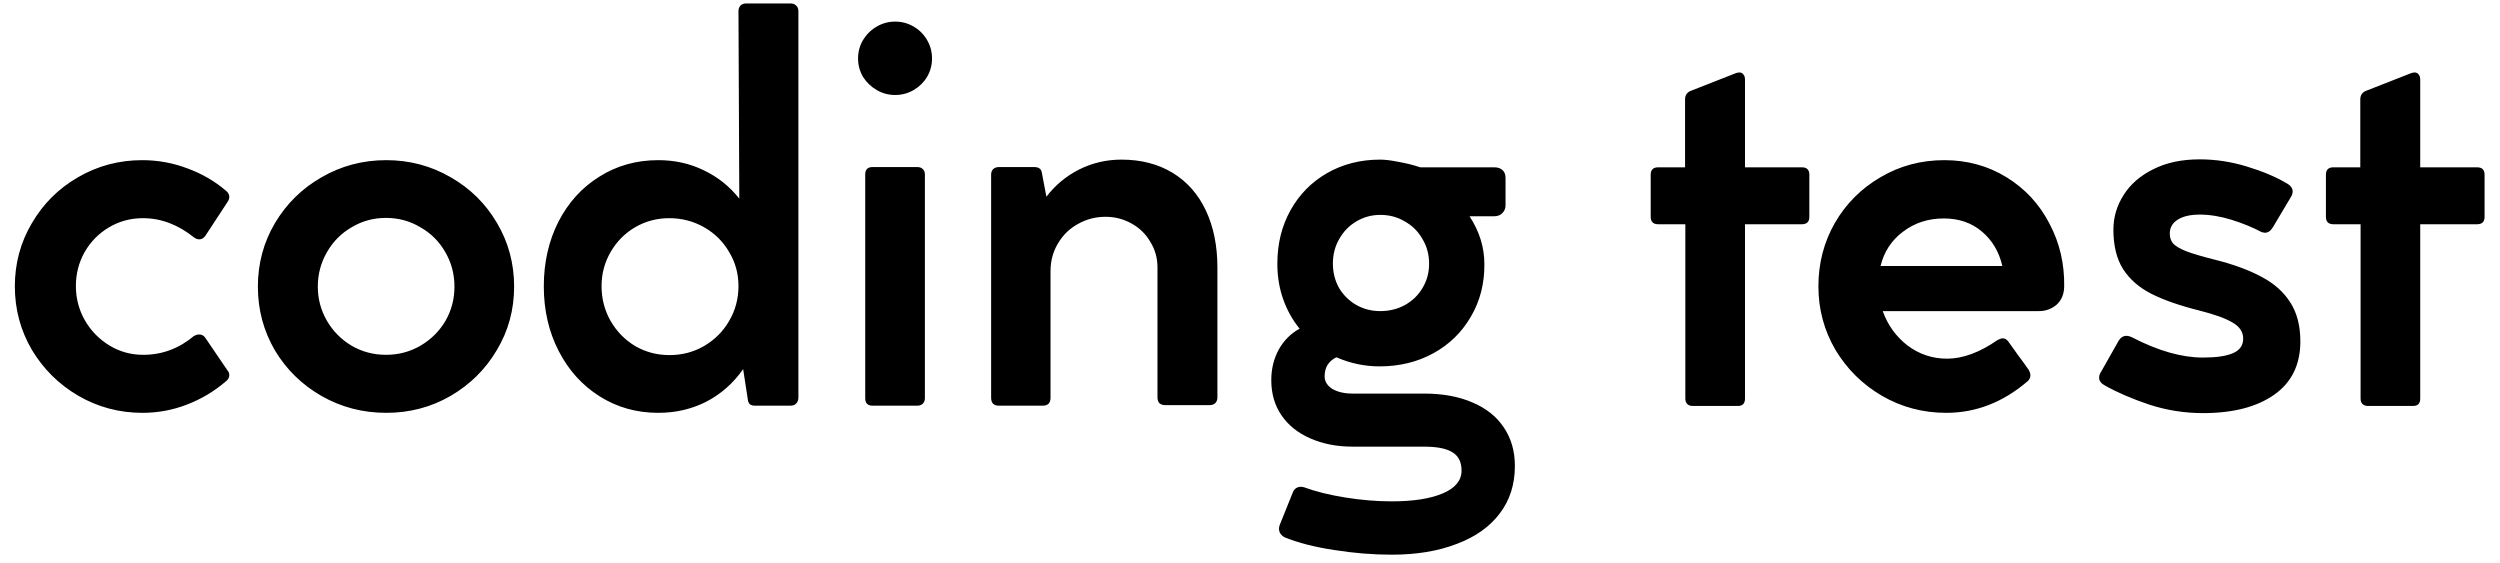 <svg width="111" height="25" viewBox="0 0 111 25" fill="none" xmlns="http://www.w3.org/2000/svg">
<path d="M8.618 14.912C8.7 14.871 8.773 14.851 8.838 14.851C8.952 14.851 9.041 14.895 9.106 14.985L10.095 16.438C10.152 16.503 10.181 16.576 10.181 16.657C10.181 16.763 10.128 16.857 10.022 16.938C9.509 17.377 8.936 17.719 8.301 17.963C7.674 18.207 7.015 18.33 6.323 18.33C5.298 18.33 4.35 18.077 3.479 17.573C2.616 17.068 1.929 16.389 1.416 15.534C0.911 14.671 0.659 13.732 0.659 12.714C0.659 11.697 0.911 10.761 1.416 9.907C1.921 9.044 2.604 8.365 3.467 7.868C4.338 7.364 5.286 7.111 6.311 7.111C7.011 7.111 7.682 7.233 8.325 7.478C8.968 7.714 9.542 8.047 10.046 8.479C10.136 8.56 10.181 8.645 10.181 8.735C10.181 8.816 10.152 8.898 10.095 8.979L9.119 10.468C9.045 10.574 8.956 10.627 8.85 10.627C8.777 10.627 8.704 10.602 8.63 10.554C7.914 9.976 7.153 9.687 6.348 9.687C5.802 9.687 5.302 9.821 4.846 10.09C4.39 10.358 4.028 10.725 3.76 11.188C3.499 11.652 3.369 12.157 3.369 12.702C3.369 13.247 3.503 13.756 3.772 14.228C4.041 14.692 4.403 15.062 4.858 15.339C5.314 15.616 5.815 15.754 6.36 15.754C7.198 15.754 7.951 15.473 8.618 14.912ZM11.45 12.727C11.45 11.701 11.703 10.761 12.207 9.907C12.72 9.044 13.412 8.365 14.282 7.868C15.153 7.364 16.109 7.111 17.151 7.111C18.184 7.111 19.137 7.364 20.007 7.868C20.878 8.365 21.566 9.044 22.07 9.907C22.575 10.761 22.827 11.701 22.827 12.727C22.827 13.752 22.571 14.692 22.058 15.546C21.553 16.401 20.866 17.08 19.995 17.585C19.133 18.081 18.184 18.33 17.151 18.33C16.109 18.33 15.153 18.081 14.282 17.585C13.412 17.088 12.72 16.413 12.207 15.559C11.703 14.696 11.45 13.752 11.45 12.727ZM14.111 12.727C14.111 13.272 14.246 13.776 14.514 14.24C14.783 14.704 15.149 15.074 15.613 15.351C16.077 15.62 16.585 15.754 17.139 15.754C17.692 15.754 18.201 15.62 18.665 15.351C19.137 15.074 19.507 14.708 19.775 14.252C20.044 13.789 20.178 13.28 20.178 12.727C20.178 12.173 20.044 11.665 19.775 11.201C19.507 10.729 19.137 10.358 18.665 10.09C18.201 9.813 17.692 9.675 17.139 9.675C16.585 9.675 16.077 9.813 15.613 10.09C15.149 10.358 14.783 10.729 14.514 11.201C14.246 11.665 14.111 12.173 14.111 12.727ZM35.095 0.153C35.209 0.153 35.295 0.186 35.352 0.251C35.417 0.308 35.449 0.393 35.449 0.507V17.646C35.449 17.76 35.417 17.849 35.352 17.915C35.295 17.98 35.209 18.012 35.095 18.012H33.496C33.431 18.012 33.37 17.996 33.313 17.963C33.264 17.923 33.232 17.874 33.215 17.817L32.996 16.389C32.564 17.007 32.023 17.487 31.372 17.829C30.721 18.163 30.005 18.33 29.224 18.33C28.263 18.33 27.397 18.085 26.623 17.597C25.85 17.109 25.244 16.438 24.805 15.583C24.365 14.729 24.145 13.772 24.145 12.714C24.145 11.656 24.361 10.7 24.793 9.846C25.232 8.991 25.838 8.324 26.611 7.844C27.384 7.355 28.255 7.111 29.224 7.111C29.964 7.111 30.64 7.262 31.25 7.563C31.869 7.856 32.393 8.275 32.825 8.82L32.788 0.507C32.788 0.402 32.817 0.316 32.873 0.251C32.939 0.186 33.024 0.153 33.13 0.153H35.095ZM29.724 15.766C30.286 15.766 30.798 15.632 31.262 15.363C31.734 15.087 32.105 14.716 32.373 14.252C32.65 13.78 32.788 13.264 32.788 12.702C32.788 12.149 32.65 11.644 32.373 11.188C32.105 10.725 31.734 10.358 31.262 10.09C30.79 9.821 30.273 9.687 29.712 9.687C29.167 9.687 28.662 9.821 28.198 10.09C27.742 10.358 27.38 10.725 27.112 11.188C26.843 11.652 26.709 12.157 26.709 12.702C26.709 13.264 26.843 13.78 27.112 14.252C27.38 14.716 27.742 15.087 28.198 15.363C28.662 15.632 29.171 15.766 29.724 15.766ZM39.746 4.218C39.453 4.218 39.181 4.145 38.928 3.999C38.676 3.852 38.472 3.657 38.318 3.413C38.171 3.16 38.098 2.888 38.098 2.595C38.098 2.302 38.171 2.029 38.318 1.777C38.472 1.525 38.676 1.325 38.928 1.179C39.181 1.032 39.453 0.959 39.746 0.959C40.039 0.959 40.312 1.032 40.564 1.179C40.816 1.325 41.016 1.525 41.162 1.777C41.309 2.029 41.382 2.302 41.382 2.595C41.382 2.888 41.309 3.16 41.162 3.413C41.016 3.657 40.816 3.852 40.564 3.999C40.312 4.145 40.039 4.218 39.746 4.218ZM40.723 7.417C40.828 7.417 40.91 7.445 40.967 7.502C41.032 7.559 41.065 7.64 41.065 7.746V17.683C41.065 17.788 41.032 17.87 40.967 17.927C40.91 17.984 40.828 18.012 40.723 18.012H38.745C38.525 18.012 38.416 17.902 38.416 17.683V7.746C38.416 7.526 38.525 7.417 38.745 7.417H40.723ZM49.792 7.087C50.663 7.087 51.42 7.282 52.063 7.673C52.706 8.063 53.198 8.621 53.54 9.345C53.882 10.069 54.053 10.916 54.053 11.884V17.646C54.053 17.752 54.02 17.837 53.955 17.902C53.898 17.959 53.813 17.988 53.699 17.988H51.746C51.632 17.988 51.542 17.959 51.477 17.902C51.42 17.837 51.392 17.752 51.392 17.646V11.872C51.392 11.457 51.286 11.079 51.074 10.737C50.871 10.387 50.59 10.114 50.232 9.919C49.882 9.724 49.499 9.626 49.084 9.626C48.645 9.626 48.238 9.732 47.864 9.943C47.489 10.147 47.192 10.436 46.973 10.81C46.753 11.176 46.643 11.587 46.643 12.043V17.658C46.643 17.894 46.529 18.012 46.301 18.012H44.348C44.12 18.012 44.006 17.894 44.006 17.658V7.758C44.006 7.653 44.035 7.571 44.092 7.514C44.157 7.449 44.246 7.417 44.36 7.417H45.911C46.106 7.417 46.22 7.49 46.252 7.636L46.46 8.735C46.851 8.222 47.335 7.819 47.913 7.526C48.498 7.233 49.125 7.087 49.792 7.087ZM63.232 17.475C64.054 17.475 64.766 17.605 65.369 17.866C65.971 18.118 66.435 18.484 66.76 18.964C67.094 19.453 67.261 20.026 67.261 20.686C67.261 21.508 67.037 22.211 66.589 22.797C66.142 23.391 65.503 23.843 64.673 24.152C63.851 24.47 62.891 24.628 61.792 24.628C60.962 24.628 60.111 24.559 59.241 24.421C58.378 24.291 57.646 24.104 57.044 23.859C56.962 23.819 56.897 23.762 56.848 23.689C56.807 23.623 56.787 23.55 56.787 23.469C56.787 23.42 56.799 23.363 56.824 23.298L57.398 21.87C57.43 21.788 57.479 21.723 57.544 21.674C57.609 21.634 57.682 21.613 57.764 21.613C57.796 21.613 57.845 21.621 57.91 21.638C58.415 21.825 59.021 21.975 59.729 22.089C60.437 22.203 61.125 22.26 61.792 22.26C62.752 22.26 63.509 22.142 64.062 21.906C64.616 21.67 64.893 21.332 64.893 20.893C64.893 20.511 64.754 20.238 64.478 20.075C64.209 19.912 63.794 19.831 63.232 19.831H60.059C59.359 19.831 58.732 19.709 58.179 19.465C57.633 19.229 57.206 18.887 56.897 18.439C56.596 18 56.445 17.479 56.445 16.877C56.445 16.381 56.555 15.929 56.775 15.522C57.003 15.115 57.312 14.806 57.703 14.594C57.385 14.204 57.141 13.764 56.97 13.276C56.799 12.788 56.714 12.267 56.714 11.713C56.714 10.826 56.909 10.033 57.3 9.333C57.69 8.633 58.232 8.084 58.923 7.685C59.623 7.286 60.408 7.087 61.279 7.087C61.491 7.087 61.759 7.119 62.085 7.185C62.419 7.242 62.744 7.323 63.062 7.429H66.345C66.5 7.429 66.622 7.469 66.711 7.551C66.801 7.632 66.846 7.75 66.846 7.905V9.125C66.846 9.256 66.797 9.37 66.699 9.467C66.61 9.557 66.492 9.602 66.345 9.602H65.247C65.686 10.269 65.906 10.977 65.906 11.726C65.914 12.588 65.715 13.365 65.308 14.057C64.909 14.749 64.356 15.29 63.648 15.681C62.94 16.071 62.142 16.267 61.255 16.267C60.588 16.267 59.949 16.132 59.338 15.864C59.176 15.937 59.045 16.047 58.948 16.193C58.858 16.34 58.813 16.511 58.813 16.706C58.813 16.934 58.927 17.121 59.155 17.268C59.391 17.406 59.692 17.475 60.059 17.475H63.232ZM61.291 9.541C60.901 9.541 60.543 9.638 60.217 9.834C59.9 10.021 59.648 10.281 59.46 10.615C59.273 10.94 59.18 11.302 59.18 11.701C59.18 12.092 59.269 12.45 59.448 12.775C59.635 13.093 59.888 13.345 60.205 13.532C60.531 13.719 60.889 13.813 61.279 13.813C61.686 13.813 62.052 13.723 62.378 13.544C62.712 13.357 62.972 13.105 63.159 12.788C63.355 12.462 63.452 12.104 63.452 11.713C63.452 11.306 63.355 10.94 63.159 10.615C62.972 10.281 62.712 10.021 62.378 9.834C62.052 9.638 61.69 9.541 61.291 9.541ZM73.291 7.758C73.291 7.539 73.401 7.429 73.621 7.429H74.817V4.414C74.817 4.218 74.91 4.088 75.098 4.023L77.087 3.242C77.153 3.225 77.197 3.217 77.222 3.217C77.303 3.217 77.364 3.246 77.405 3.303C77.454 3.36 77.478 3.437 77.478 3.535V7.429H80.005C80.225 7.429 80.335 7.539 80.335 7.758V9.626C80.335 9.846 80.225 9.956 80.005 9.956H77.478V17.695C77.478 17.915 77.372 18.024 77.161 18.024H75.159C75.053 18.024 74.972 17.996 74.915 17.939C74.858 17.882 74.829 17.801 74.829 17.695V9.956H73.621C73.401 9.956 73.291 9.846 73.291 9.626V7.758ZM86.328 7.111C87.345 7.111 88.265 7.364 89.087 7.868C89.909 8.373 90.544 9.056 90.991 9.919C91.447 10.773 91.667 11.709 91.65 12.727C91.642 13.068 91.528 13.337 91.309 13.532C91.089 13.719 90.829 13.813 90.527 13.813H83.594C83.814 14.431 84.18 14.94 84.692 15.339C85.213 15.729 85.799 15.925 86.45 15.925C87.15 15.925 87.899 15.648 88.696 15.095C88.786 15.046 88.863 15.021 88.928 15.021C89.018 15.021 89.099 15.07 89.172 15.168L89.6 15.766C89.795 16.026 89.954 16.246 90.076 16.425C90.124 16.507 90.149 16.588 90.149 16.669C90.149 16.767 90.108 16.852 90.027 16.926C88.936 17.862 87.732 18.33 86.414 18.33C85.38 18.33 84.428 18.077 83.557 17.573C82.695 17.068 82.007 16.389 81.494 15.534C80.99 14.671 80.737 13.732 80.737 12.714C80.737 11.689 80.981 10.749 81.47 9.895C81.966 9.04 82.642 8.365 83.496 7.868C84.351 7.364 85.295 7.111 86.328 7.111ZM86.304 9.699C85.612 9.699 85.01 9.895 84.497 10.285C83.984 10.668 83.651 11.176 83.496 11.811H88.904C88.757 11.176 88.456 10.668 88.001 10.285C87.545 9.895 86.979 9.699 86.304 9.699ZM97.668 9.528C97.245 9.528 96.916 9.606 96.68 9.76C96.452 9.907 96.338 10.11 96.338 10.371C96.338 10.541 96.387 10.688 96.484 10.81C96.59 10.924 96.781 11.038 97.058 11.152C97.335 11.258 97.746 11.38 98.291 11.518C99.145 11.73 99.849 11.986 100.403 12.287C100.964 12.58 101.392 12.959 101.685 13.422C101.986 13.886 102.136 14.464 102.136 15.156C102.136 16.189 101.75 16.979 100.977 17.524C100.203 18.069 99.15 18.342 97.815 18.342C96.993 18.342 96.195 18.216 95.422 17.963C94.649 17.703 93.99 17.418 93.445 17.109C93.282 17.019 93.201 16.905 93.201 16.767C93.201 16.678 93.229 16.592 93.286 16.511L94.067 15.131C94.157 14.985 94.271 14.912 94.409 14.912C94.491 14.912 94.58 14.936 94.678 14.985C95.825 15.579 96.871 15.876 97.815 15.876C98.401 15.876 98.844 15.811 99.145 15.681C99.447 15.55 99.597 15.335 99.597 15.034C99.597 14.741 99.442 14.505 99.133 14.326C98.824 14.139 98.332 13.96 97.656 13.789C96.777 13.569 96.065 13.321 95.52 13.044C94.975 12.767 94.556 12.401 94.263 11.945C93.978 11.49 93.835 10.908 93.835 10.2C93.835 9.646 93.986 9.134 94.287 8.662C94.588 8.181 95.028 7.799 95.606 7.514C96.183 7.221 96.871 7.075 97.668 7.075C98.368 7.075 99.064 7.181 99.756 7.392C100.456 7.604 101.046 7.852 101.526 8.137C101.705 8.234 101.794 8.356 101.794 8.503C101.794 8.584 101.766 8.67 101.709 8.759L100.916 10.09C100.818 10.253 100.7 10.334 100.562 10.334C100.537 10.334 100.492 10.326 100.427 10.31C100.028 10.098 99.581 9.915 99.085 9.76C98.588 9.606 98.116 9.528 97.668 9.528ZM103.271 7.758C103.271 7.539 103.381 7.429 103.601 7.429H104.797V4.414C104.797 4.218 104.891 4.088 105.078 4.023L107.068 3.242C107.133 3.225 107.178 3.217 107.202 3.217C107.284 3.217 107.345 3.246 107.385 3.303C107.434 3.36 107.458 3.437 107.458 3.535V7.429H109.985C110.205 7.429 110.315 7.539 110.315 7.758V9.626C110.315 9.846 110.205 9.956 109.985 9.956H107.458V17.695C107.458 17.915 107.353 18.024 107.141 18.024H105.139C105.033 18.024 104.952 17.996 104.895 17.939C104.838 17.882 104.81 17.801 104.81 17.695V9.956H103.601C103.381 9.956 103.271 9.846 103.271 9.626V7.758Z" fill="black"/>
</svg>
